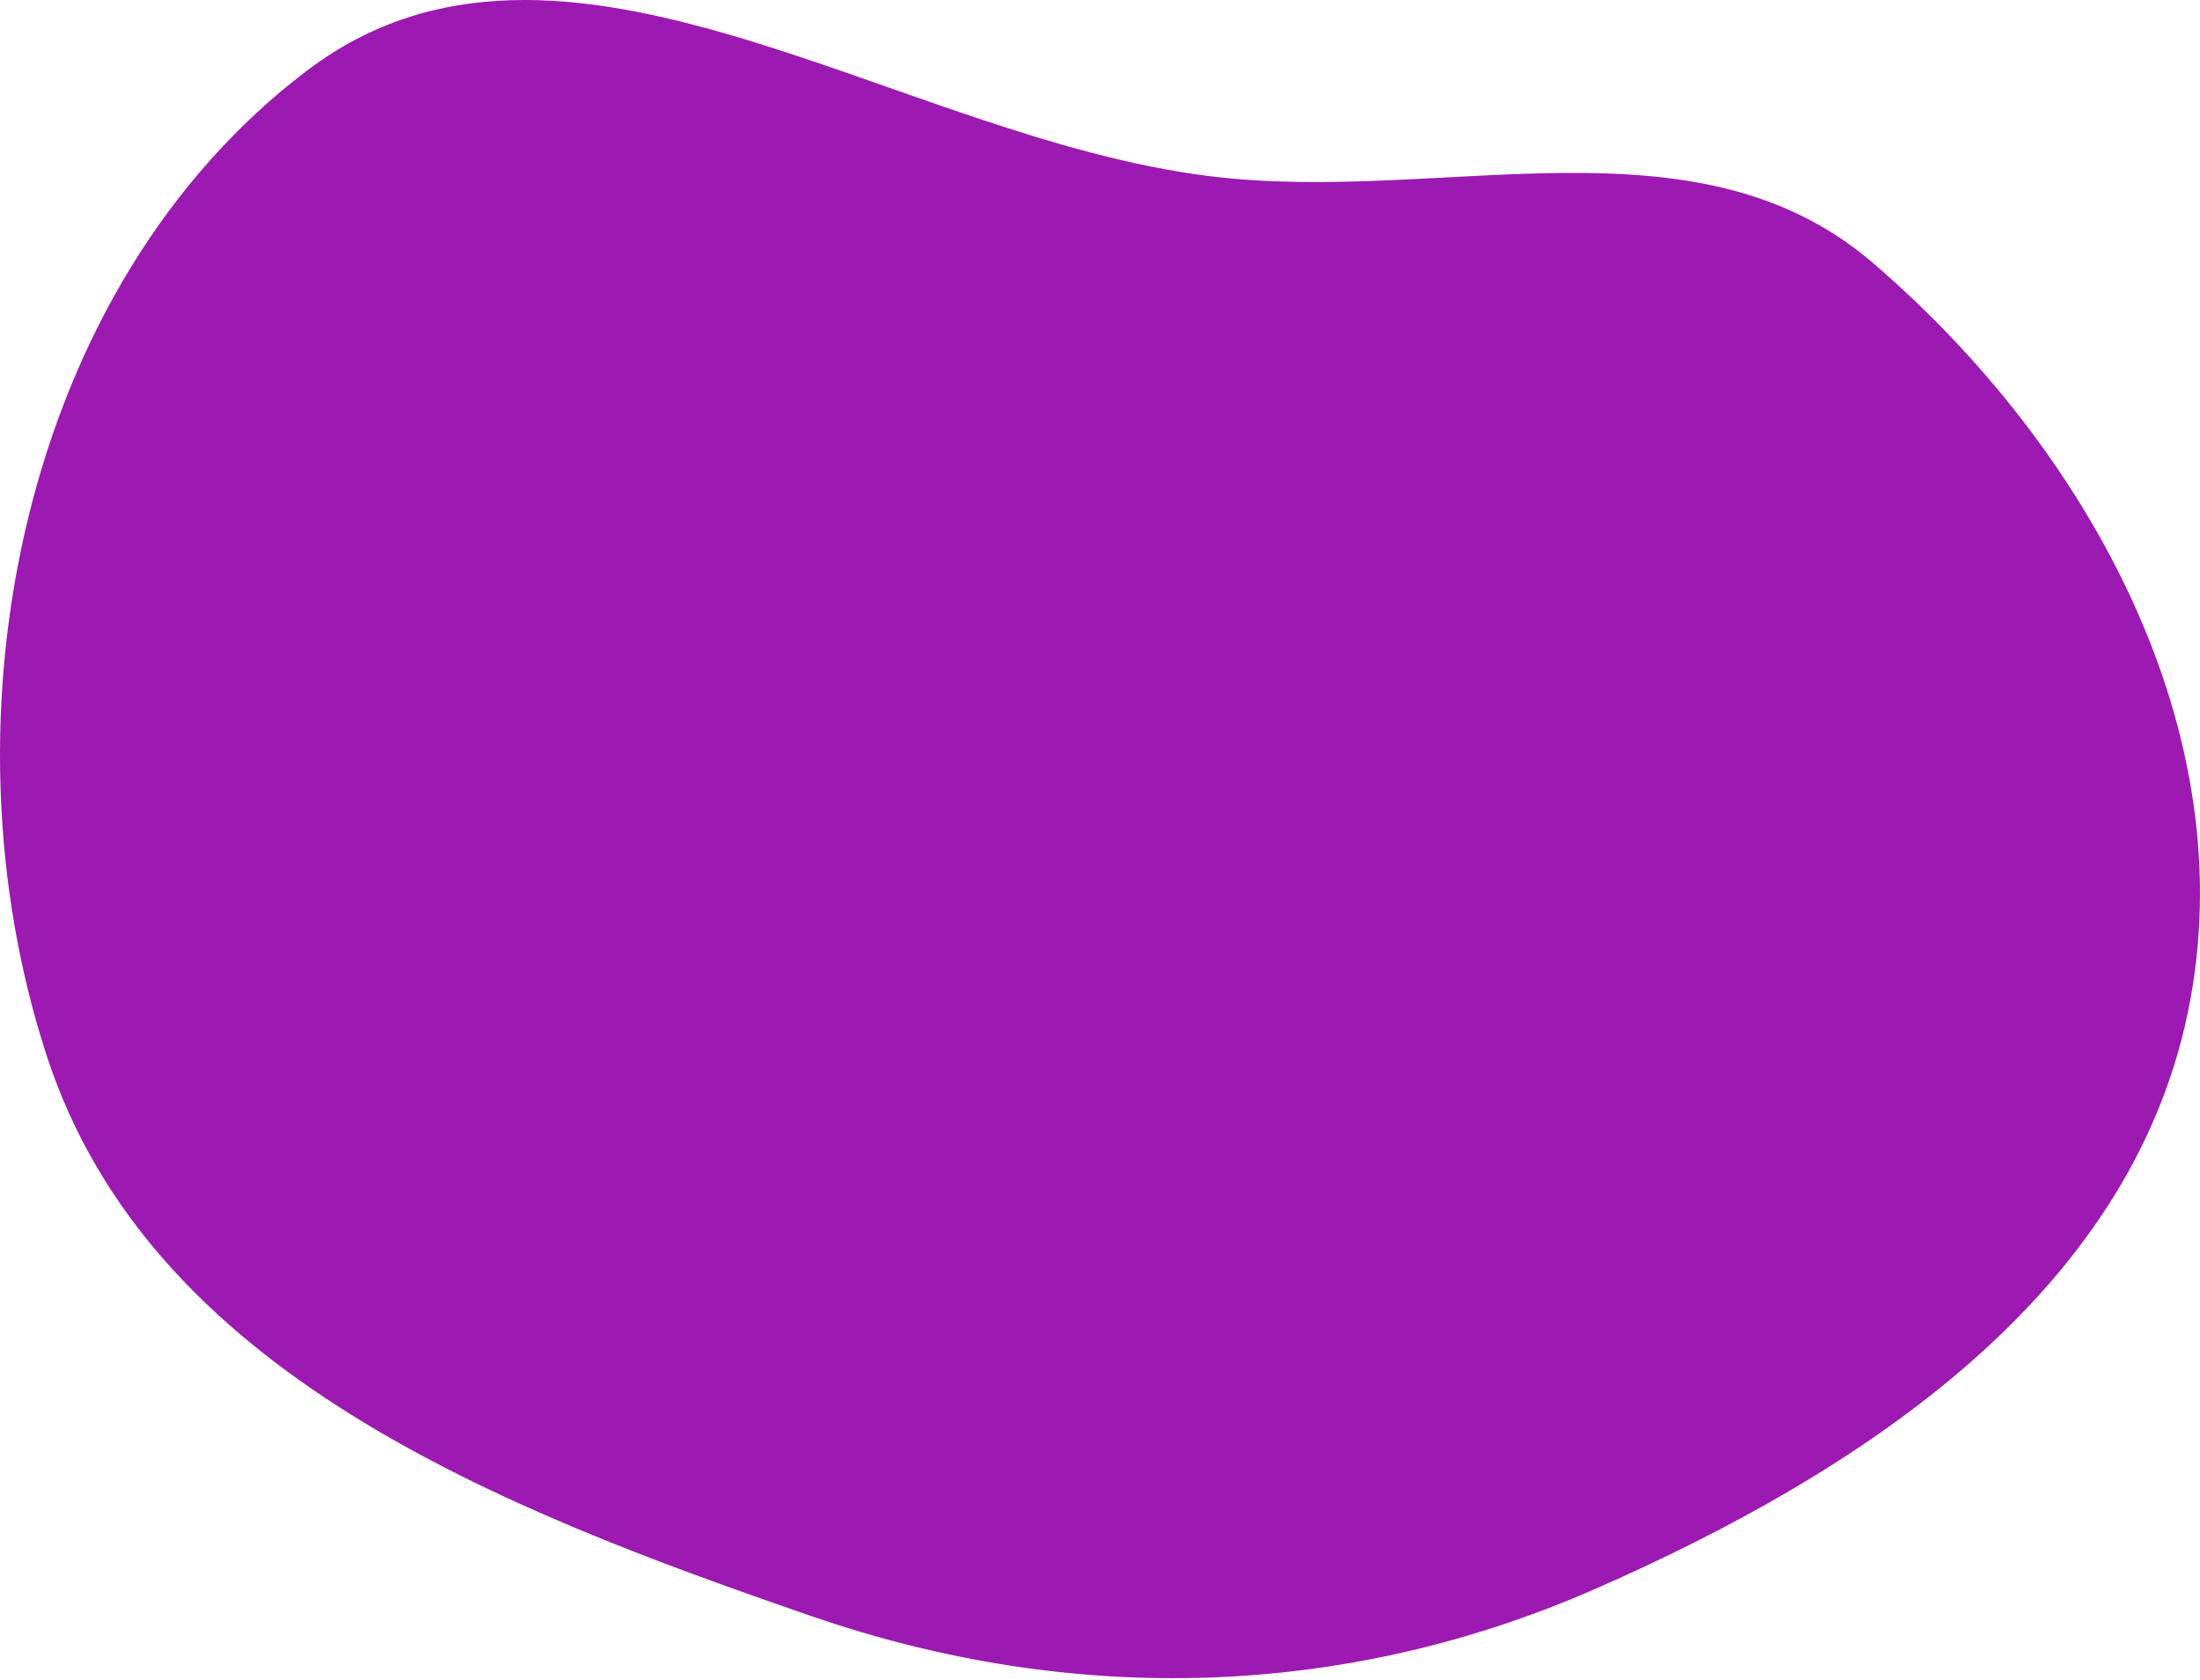 <svg width="635" height="485" viewBox="0 0 635 485" fill="none" xmlns="http://www.w3.org/2000/svg">
<path fill-rule="evenodd" clip-rule="evenodd" d="M349.385 50.874C416.445 59.113 489.117 31.795 540.429 75.749C603.036 129.378 648.305 211.787 631.438 292.478C614.327 374.332 536.976 425.027 460.395 458.617C387.817 490.451 309.484 492.363 234.548 466.564C143.711 435.292 43.331 396.085 13.501 304.765C-18.546 206.659 6.428 82.495 88.761 20.261C162.176 -35.233 258.043 39.653 349.385 50.874Z" fill="#9C1AB1"/>
</svg>
